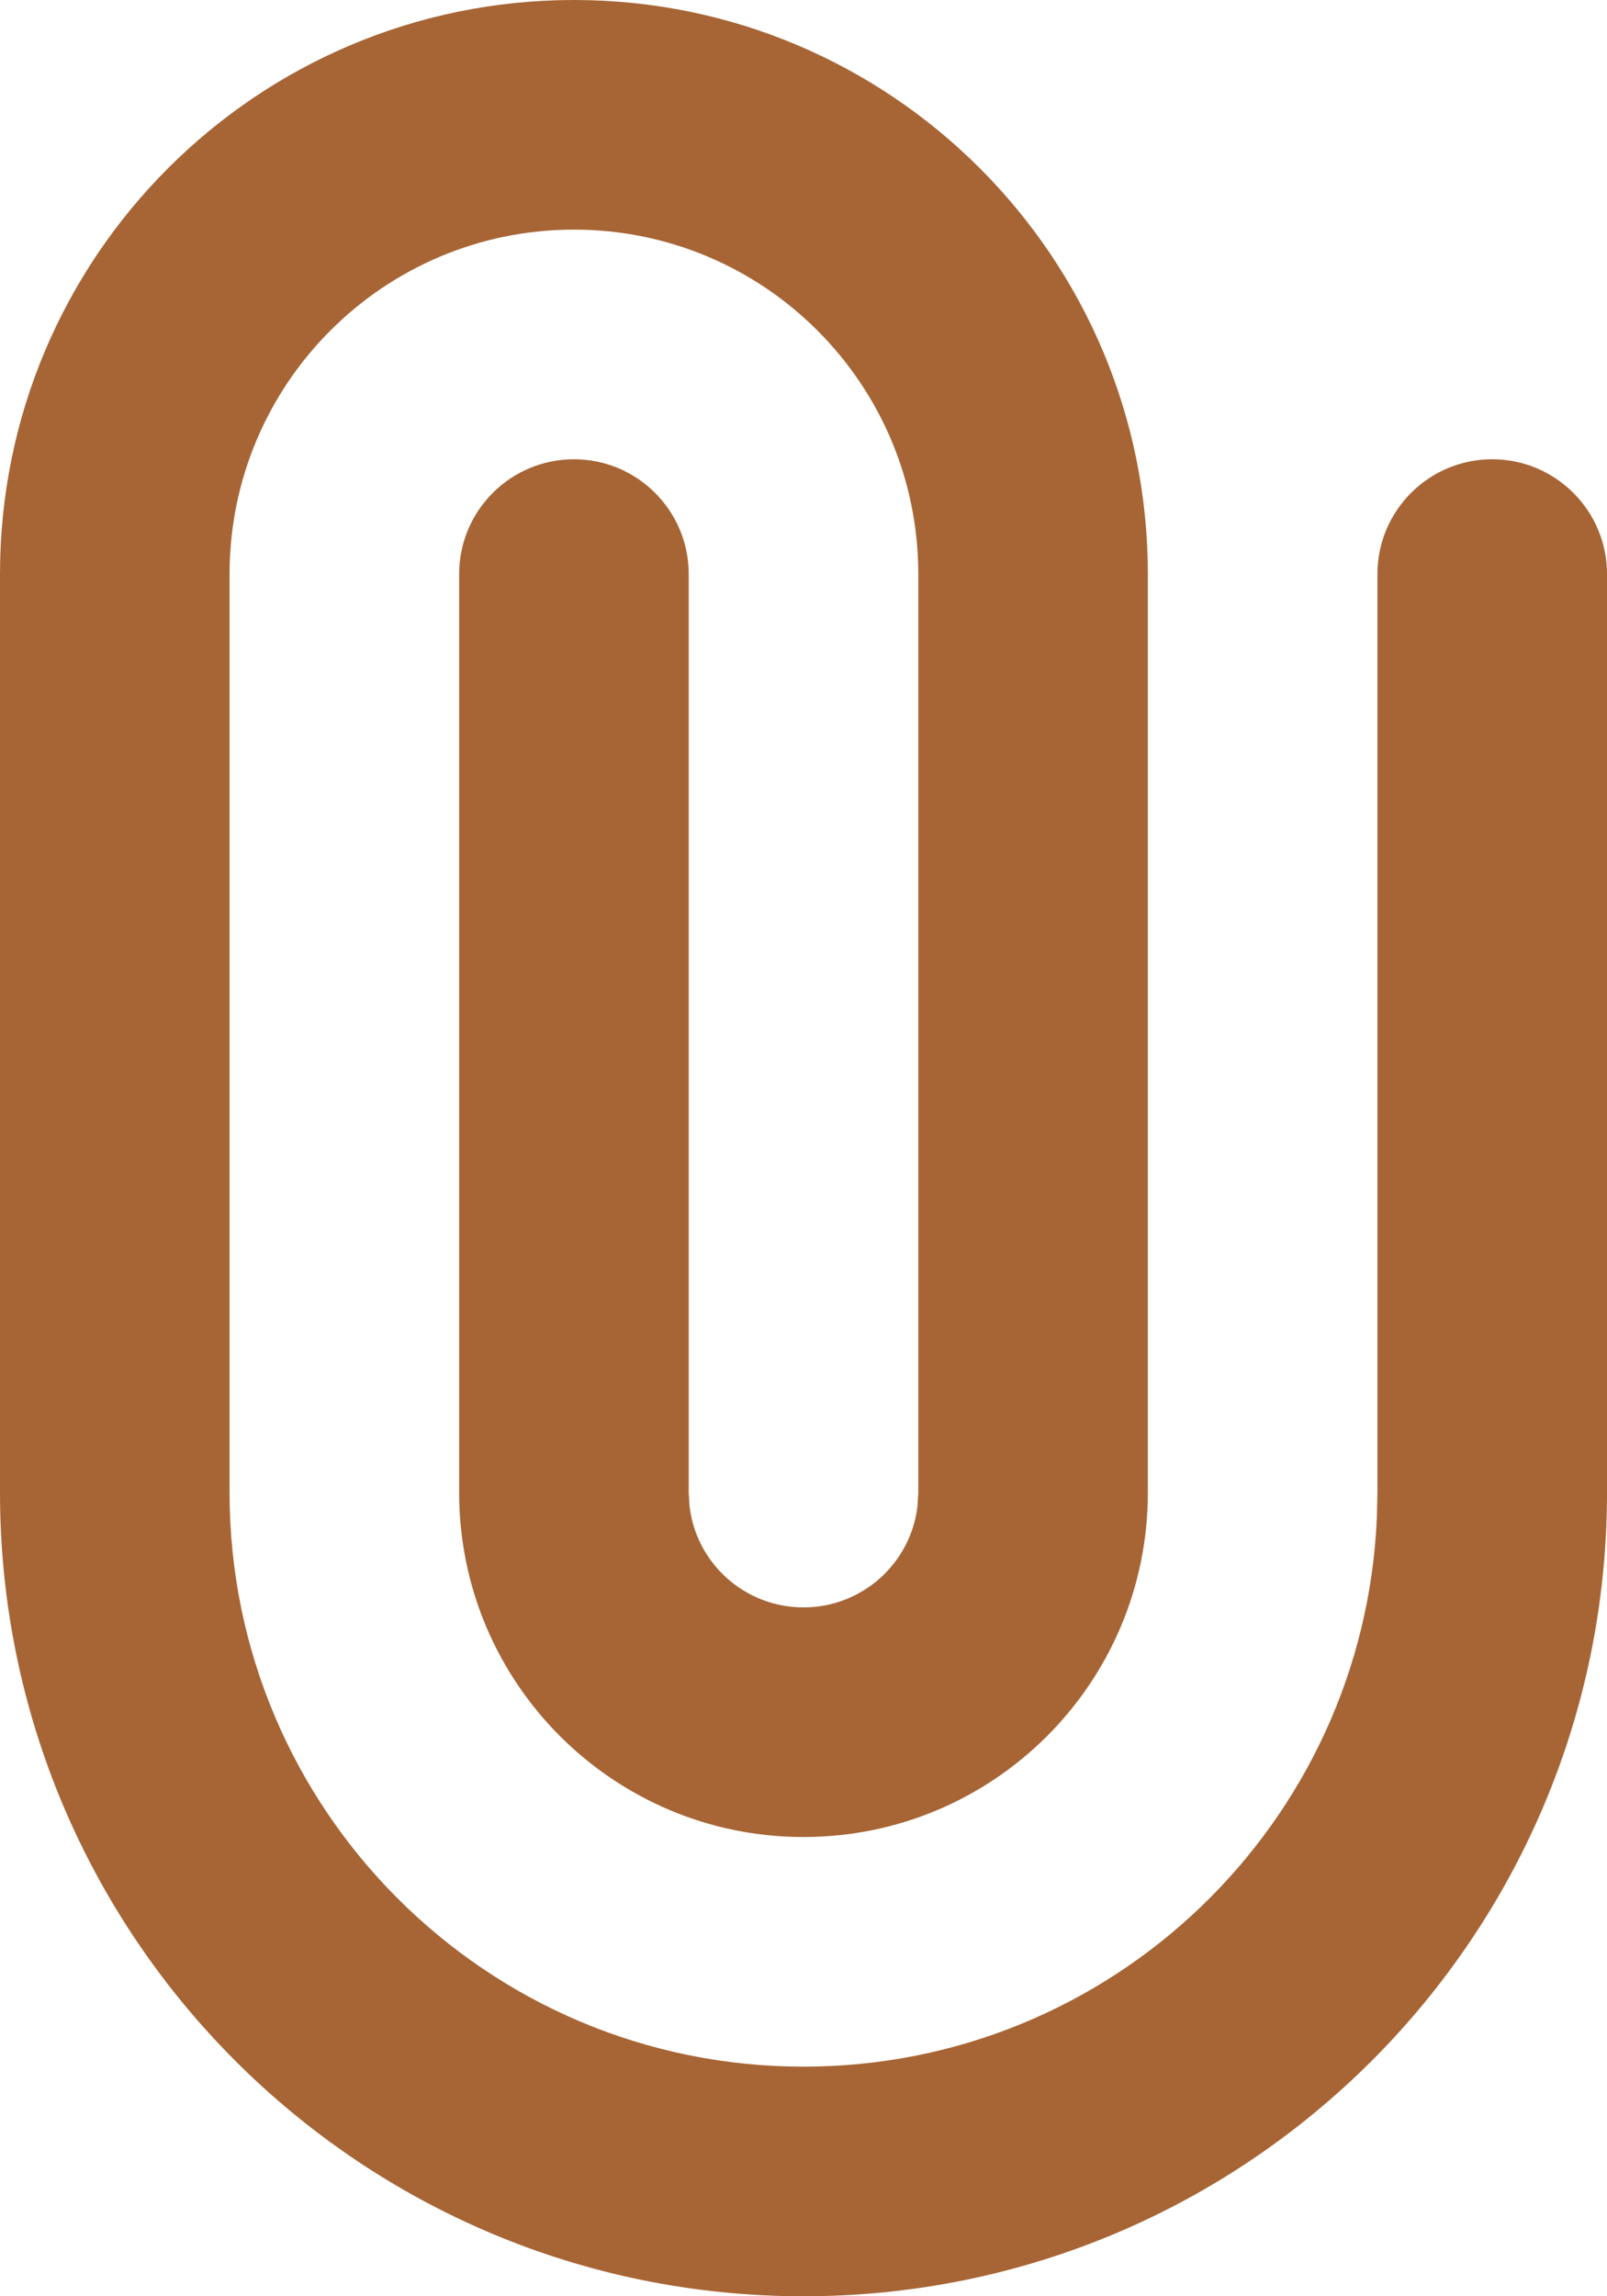 <svg width="14" height="20" viewBox="0 0 14 20" fill="none" xmlns="http://www.w3.org/2000/svg">
<path fill-rule="evenodd" clip-rule="evenodd" d="M0 5C0 2.239 2.239 0 5 0C7.761 0 10 2.239 10 5V13C10 14.657 8.657 16 7 16C5.343 16 4 14.657 4 13L4 5C4 4.448 4.448 4 5 4C5.552 4 6 4.448 6 5L6 13L6.007 13.117C6.064 13.614 6.487 14 7 14C7.513 14 7.936 13.614 7.993 13.117L8 13L8 5C8 3.343 6.657 2 5 2C3.343 2 2 3.343 2 5L2 13C2 15.761 4.239 18 7 18C9.689 18 11.882 15.878 11.995 13.217L12 13V5C12 4.448 12.448 4 13 4C13.552 4 14 4.448 14 5V13C14 16.866 10.866 20 7 20C3.134 20 0 16.866 0 13L0 5Z" fill="#A76535"/>
</svg>
